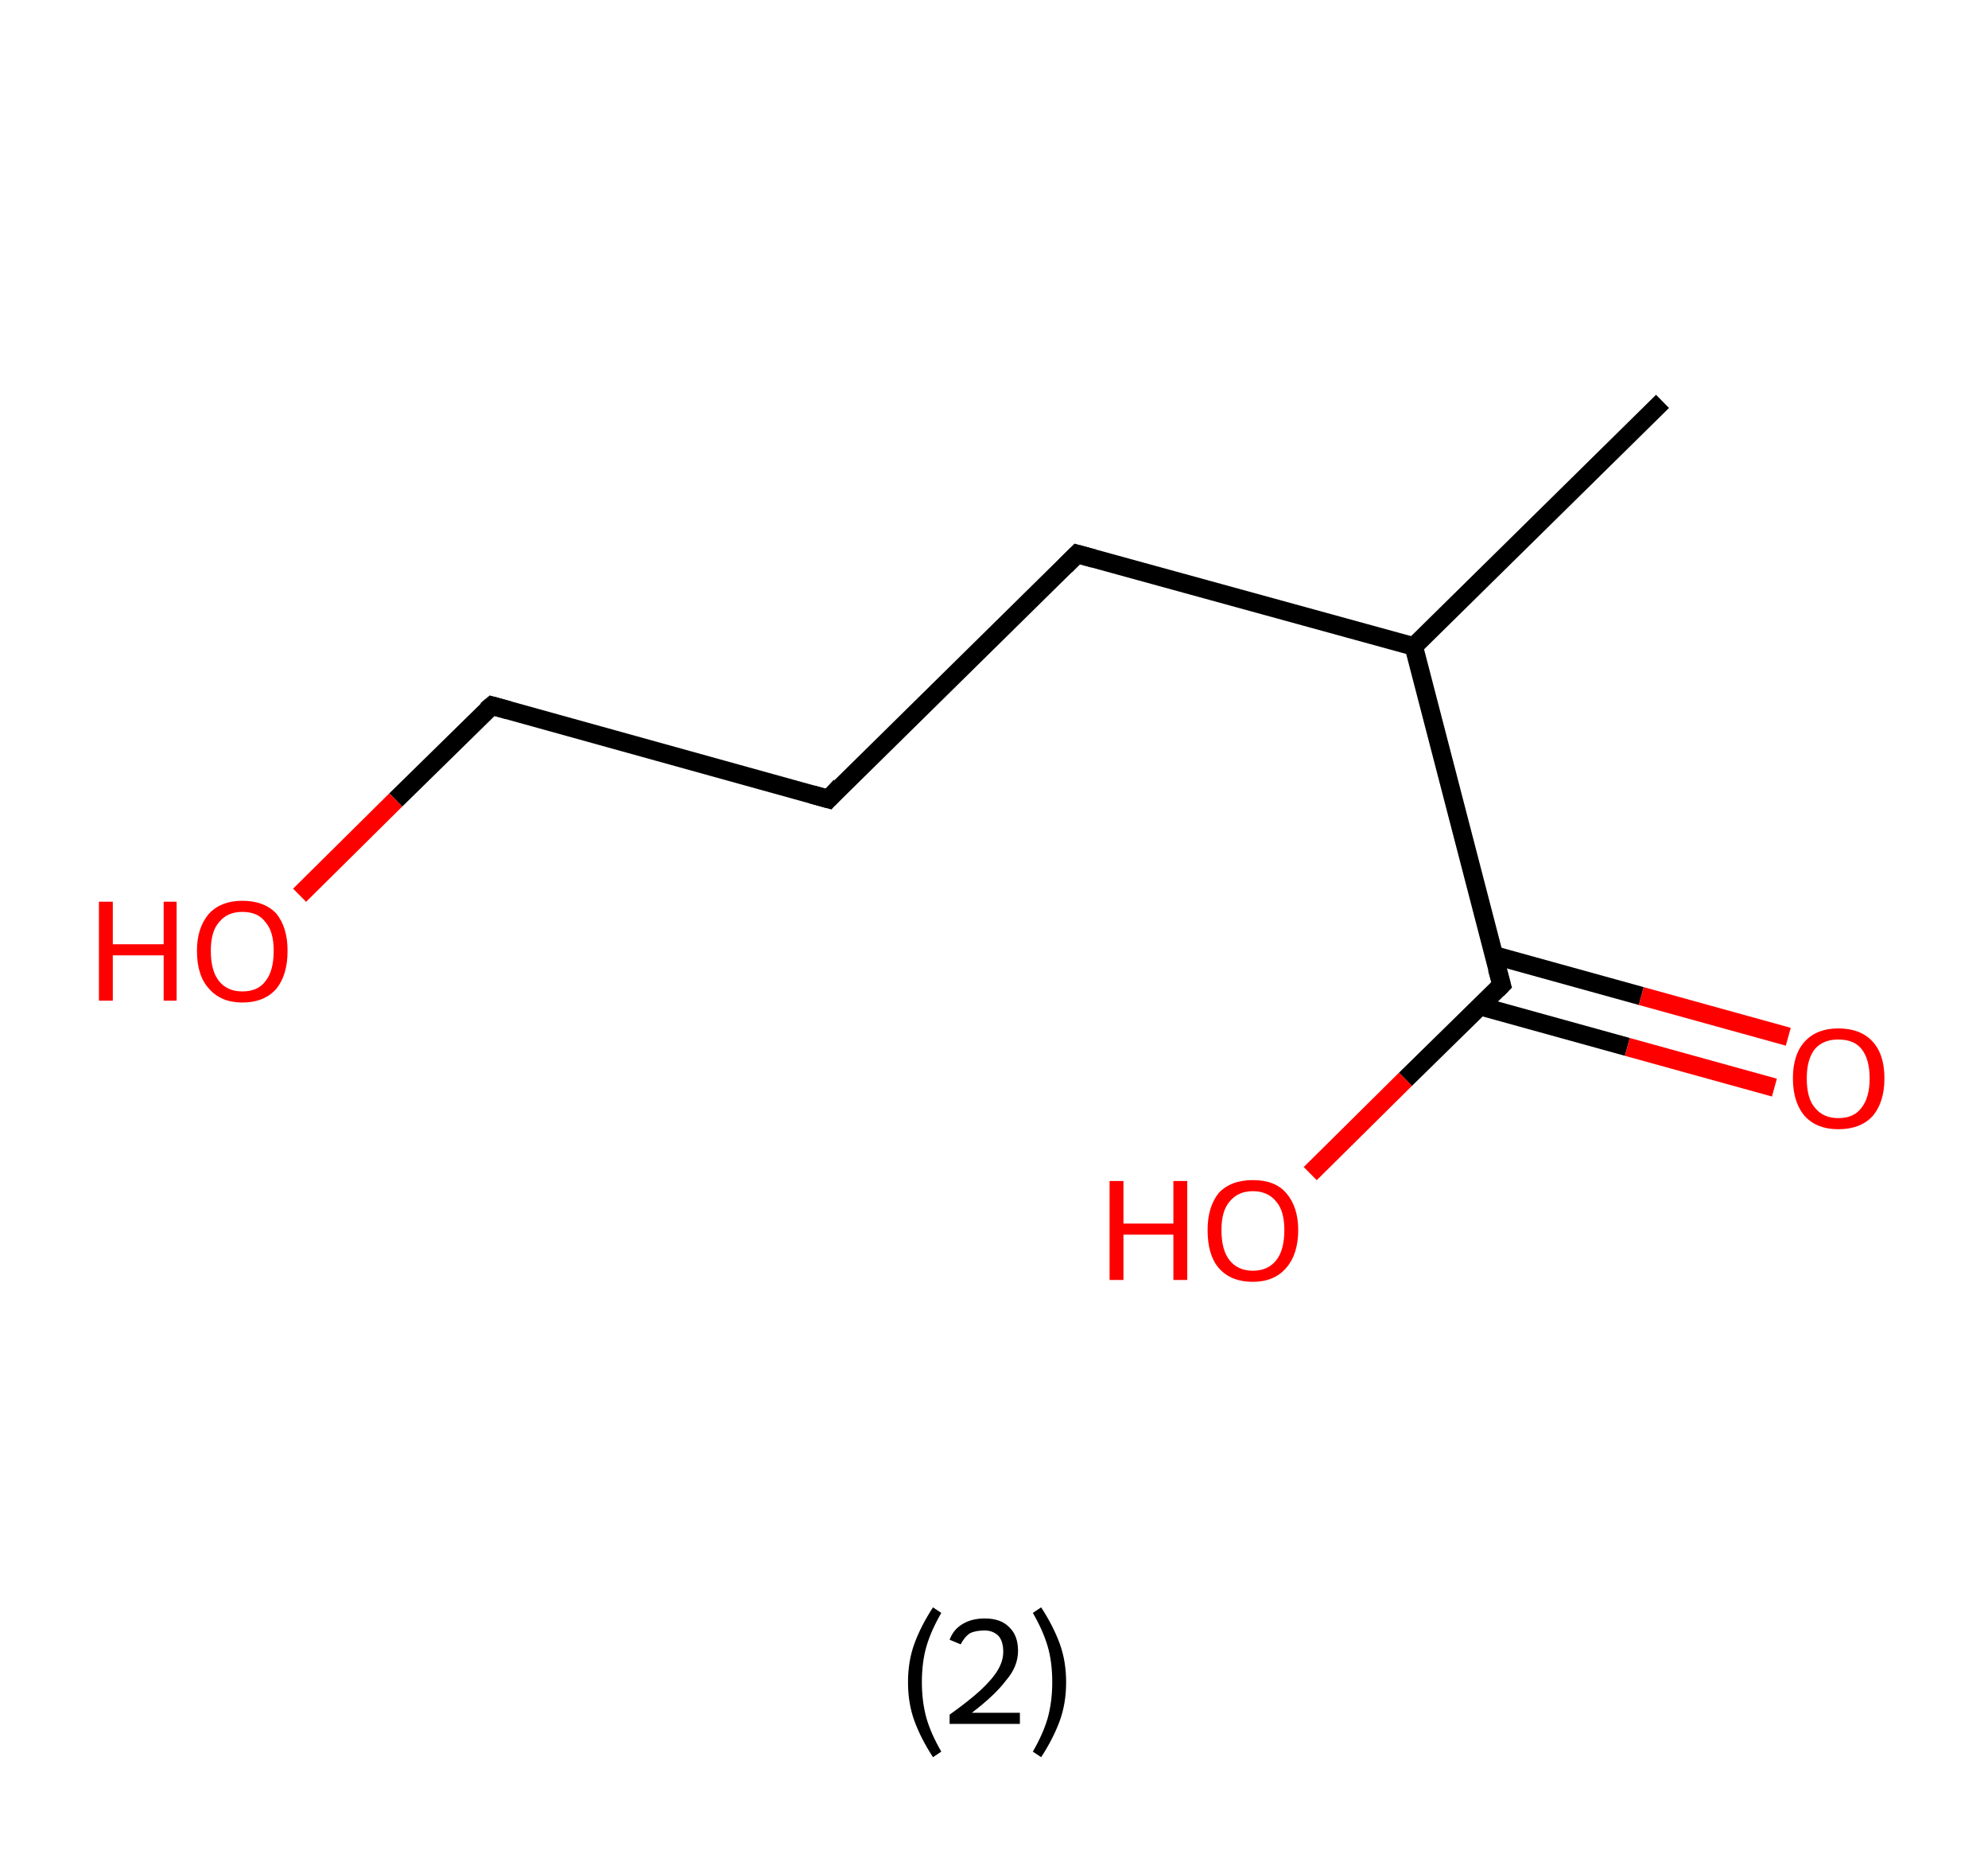 <?xml version='1.0' encoding='ASCII' standalone='yes'?>
<svg xmlns="http://www.w3.org/2000/svg" xmlns:rdkit="http://www.rdkit.org/xml" xmlns:xlink="http://www.w3.org/1999/xlink" version="1.1" baseProfile="full" xml:space="preserve" width="215px" height="200px" viewBox="0 0 215 200">
<!-- END OF HEADER -->
<rect style="opacity:1.0;fill:#FFFFFF;stroke:none" width="215.0" height="200.0" x="0.0" y="0.0"> </rect>
<path class="bond-0 atom-0 atom-1" d="M 179.8,43.4 L 152.9,69.9" style="fill:none;fill-rule:evenodd;stroke:#000000;stroke-width:2.0px;stroke-linecap:butt;stroke-linejoin:miter;stroke-opacity:1"/>
<path class="bond-1 atom-1 atom-2" d="M 152.9,69.9 L 116.5,59.9" style="fill:none;fill-rule:evenodd;stroke:#000000;stroke-width:2.0px;stroke-linecap:butt;stroke-linejoin:miter;stroke-opacity:1"/>
<path class="bond-2 atom-2 atom-3" d="M 116.5,59.9 L 89.6,86.4" style="fill:none;fill-rule:evenodd;stroke:#000000;stroke-width:2.0px;stroke-linecap:butt;stroke-linejoin:miter;stroke-opacity:1"/>
<path class="bond-3 atom-3 atom-4" d="M 89.6,86.4 L 53.2,76.3" style="fill:none;fill-rule:evenodd;stroke:#000000;stroke-width:2.0px;stroke-linecap:butt;stroke-linejoin:miter;stroke-opacity:1"/>
<path class="bond-4 atom-4 atom-5" d="M 53.2,76.3 L 42.8,86.5" style="fill:none;fill-rule:evenodd;stroke:#000000;stroke-width:2.0px;stroke-linecap:butt;stroke-linejoin:miter;stroke-opacity:1"/>
<path class="bond-4 atom-4 atom-5" d="M 42.8,86.5 L 32.4,96.8" style="fill:none;fill-rule:evenodd;stroke:#FF0000;stroke-width:2.0px;stroke-linecap:butt;stroke-linejoin:miter;stroke-opacity:1"/>
<path class="bond-5 atom-1 atom-6" d="M 152.9,69.9 L 162.4,106.5" style="fill:none;fill-rule:evenodd;stroke:#000000;stroke-width:2.0px;stroke-linecap:butt;stroke-linejoin:miter;stroke-opacity:1"/>
<path class="bond-6 atom-6 atom-7" d="M 160.1,108.8 L 176.0,113.2" style="fill:none;fill-rule:evenodd;stroke:#000000;stroke-width:2.0px;stroke-linecap:butt;stroke-linejoin:miter;stroke-opacity:1"/>
<path class="bond-6 atom-6 atom-7" d="M 176.0,113.2 L 191.9,117.6" style="fill:none;fill-rule:evenodd;stroke:#FF0000;stroke-width:2.0px;stroke-linecap:butt;stroke-linejoin:miter;stroke-opacity:1"/>
<path class="bond-6 atom-6 atom-7" d="M 161.6,103.3 L 177.5,107.7" style="fill:none;fill-rule:evenodd;stroke:#000000;stroke-width:2.0px;stroke-linecap:butt;stroke-linejoin:miter;stroke-opacity:1"/>
<path class="bond-6 atom-6 atom-7" d="M 177.5,107.7 L 193.4,112.1" style="fill:none;fill-rule:evenodd;stroke:#FF0000;stroke-width:2.0px;stroke-linecap:butt;stroke-linejoin:miter;stroke-opacity:1"/>
<path class="bond-7 atom-6 atom-8" d="M 162.4,106.5 L 152.0,116.7" style="fill:none;fill-rule:evenodd;stroke:#000000;stroke-width:2.0px;stroke-linecap:butt;stroke-linejoin:miter;stroke-opacity:1"/>
<path class="bond-7 atom-6 atom-8" d="M 152.0,116.7 L 141.7,126.9" style="fill:none;fill-rule:evenodd;stroke:#FF0000;stroke-width:2.0px;stroke-linecap:butt;stroke-linejoin:miter;stroke-opacity:1"/>
<path d="M 118.3,60.4 L 116.5,59.9 L 115.2,61.2" style="fill:none;stroke:#000000;stroke-width:2.0px;stroke-linecap:butt;stroke-linejoin:miter;stroke-opacity:1;"/>
<path d="M 90.9,85.0 L 89.6,86.4 L 87.8,85.9" style="fill:none;stroke:#000000;stroke-width:2.0px;stroke-linecap:butt;stroke-linejoin:miter;stroke-opacity:1;"/>
<path d="M 55.0,76.8 L 53.2,76.3 L 52.6,76.8" style="fill:none;stroke:#000000;stroke-width:2.0px;stroke-linecap:butt;stroke-linejoin:miter;stroke-opacity:1;"/>
<path d="M 161.9,104.7 L 162.4,106.5 L 161.9,107.0" style="fill:none;stroke:#000000;stroke-width:2.0px;stroke-linecap:butt;stroke-linejoin:miter;stroke-opacity:1;"/>
<path class="atom-5" d="M 10.7 97.5 L 12.2 97.5 L 12.2 102.1 L 17.7 102.1 L 17.7 97.5 L 19.1 97.5 L 19.1 108.2 L 17.7 108.2 L 17.7 103.3 L 12.2 103.3 L 12.2 108.2 L 10.7 108.2 L 10.7 97.5 " fill="#FF0000"/>
<path class="atom-5" d="M 21.3 102.8 Q 21.3 100.3, 22.6 98.8 Q 23.9 97.4, 26.2 97.4 Q 28.6 97.4, 29.9 98.8 Q 31.1 100.3, 31.1 102.8 Q 31.1 105.4, 29.9 106.9 Q 28.6 108.4, 26.2 108.4 Q 23.9 108.4, 22.6 106.9 Q 21.3 105.5, 21.3 102.8 M 26.2 107.2 Q 27.9 107.2, 28.7 106.1 Q 29.6 105.0, 29.6 102.8 Q 29.6 100.7, 28.7 99.7 Q 27.9 98.6, 26.2 98.6 Q 24.6 98.6, 23.7 99.7 Q 22.8 100.7, 22.8 102.8 Q 22.8 105.0, 23.7 106.1 Q 24.6 107.2, 26.2 107.2 " fill="#FF0000"/>
<path class="atom-7" d="M 193.9 116.6 Q 193.9 114.0, 195.2 112.6 Q 196.5 111.2, 198.8 111.2 Q 201.2 111.2, 202.5 112.6 Q 203.8 114.0, 203.8 116.6 Q 203.8 119.2, 202.5 120.7 Q 201.2 122.1, 198.8 122.1 Q 196.5 122.1, 195.2 120.7 Q 193.9 119.2, 193.9 116.6 M 198.8 120.9 Q 200.5 120.9, 201.3 119.8 Q 202.2 118.7, 202.2 116.6 Q 202.2 114.5, 201.3 113.4 Q 200.5 112.4, 198.8 112.4 Q 197.2 112.4, 196.3 113.4 Q 195.4 114.5, 195.4 116.6 Q 195.4 118.8, 196.3 119.8 Q 197.2 120.9, 198.8 120.9 " fill="#FF0000"/>
<path class="atom-8" d="M 120.0 127.7 L 121.5 127.7 L 121.5 132.3 L 126.9 132.3 L 126.9 127.7 L 128.4 127.7 L 128.4 138.4 L 126.9 138.4 L 126.9 133.5 L 121.5 133.5 L 121.5 138.4 L 120.0 138.4 L 120.0 127.7 " fill="#FF0000"/>
<path class="atom-8" d="M 130.6 133.0 Q 130.6 130.5, 131.8 129.0 Q 133.1 127.6, 135.5 127.6 Q 137.9 127.6, 139.1 129.0 Q 140.4 130.5, 140.4 133.0 Q 140.4 135.6, 139.1 137.1 Q 137.8 138.6, 135.5 138.6 Q 133.1 138.6, 131.8 137.1 Q 130.6 135.7, 130.6 133.0 M 135.5 137.4 Q 137.1 137.4, 138.0 136.3 Q 138.9 135.2, 138.9 133.0 Q 138.9 130.9, 138.0 129.9 Q 137.1 128.8, 135.5 128.8 Q 133.9 128.8, 133.0 129.9 Q 132.1 130.9, 132.1 133.0 Q 132.1 135.2, 133.0 136.3 Q 133.9 137.4, 135.5 137.4 " fill="#FF0000"/>
<path class="legend" d="M 98.2 181.9 Q 98.2 179.6, 98.9 177.7 Q 99.6 175.8, 100.9 173.8 L 101.8 174.4 Q 100.7 176.3, 100.2 178.0 Q 99.7 179.7, 99.7 181.9 Q 99.7 184.0, 100.2 185.8 Q 100.7 187.5, 101.8 189.4 L 100.9 190.0 Q 99.6 188.0, 98.9 186.1 Q 98.2 184.2, 98.2 181.9 " fill="#000000"/>
<path class="legend" d="M 102.7 177.3 Q 103.1 176.2, 104.1 175.6 Q 105.1 175.0, 106.5 175.0 Q 108.2 175.0, 109.1 175.9 Q 110.1 176.8, 110.1 178.5 Q 110.1 180.2, 108.8 181.7 Q 107.6 183.3, 105.1 185.2 L 110.3 185.2 L 110.3 186.4 L 102.7 186.4 L 102.7 185.4 Q 104.8 183.9, 106.0 182.8 Q 107.3 181.6, 107.9 180.6 Q 108.5 179.6, 108.5 178.6 Q 108.5 177.5, 108.0 176.9 Q 107.4 176.3, 106.5 176.3 Q 105.5 176.3, 104.9 176.6 Q 104.3 177.0, 103.9 177.8 L 102.7 177.3 " fill="#000000"/>
<path class="legend" d="M 115.3 181.9 Q 115.3 184.2, 114.6 186.1 Q 113.9 188.0, 112.6 190.0 L 111.7 189.4 Q 112.8 187.5, 113.3 185.8 Q 113.8 184.0, 113.8 181.9 Q 113.8 179.7, 113.3 178.0 Q 112.8 176.3, 111.7 174.4 L 112.6 173.8 Q 113.9 175.8, 114.6 177.7 Q 115.3 179.6, 115.3 181.9 " fill="#000000"/>
</svg>
